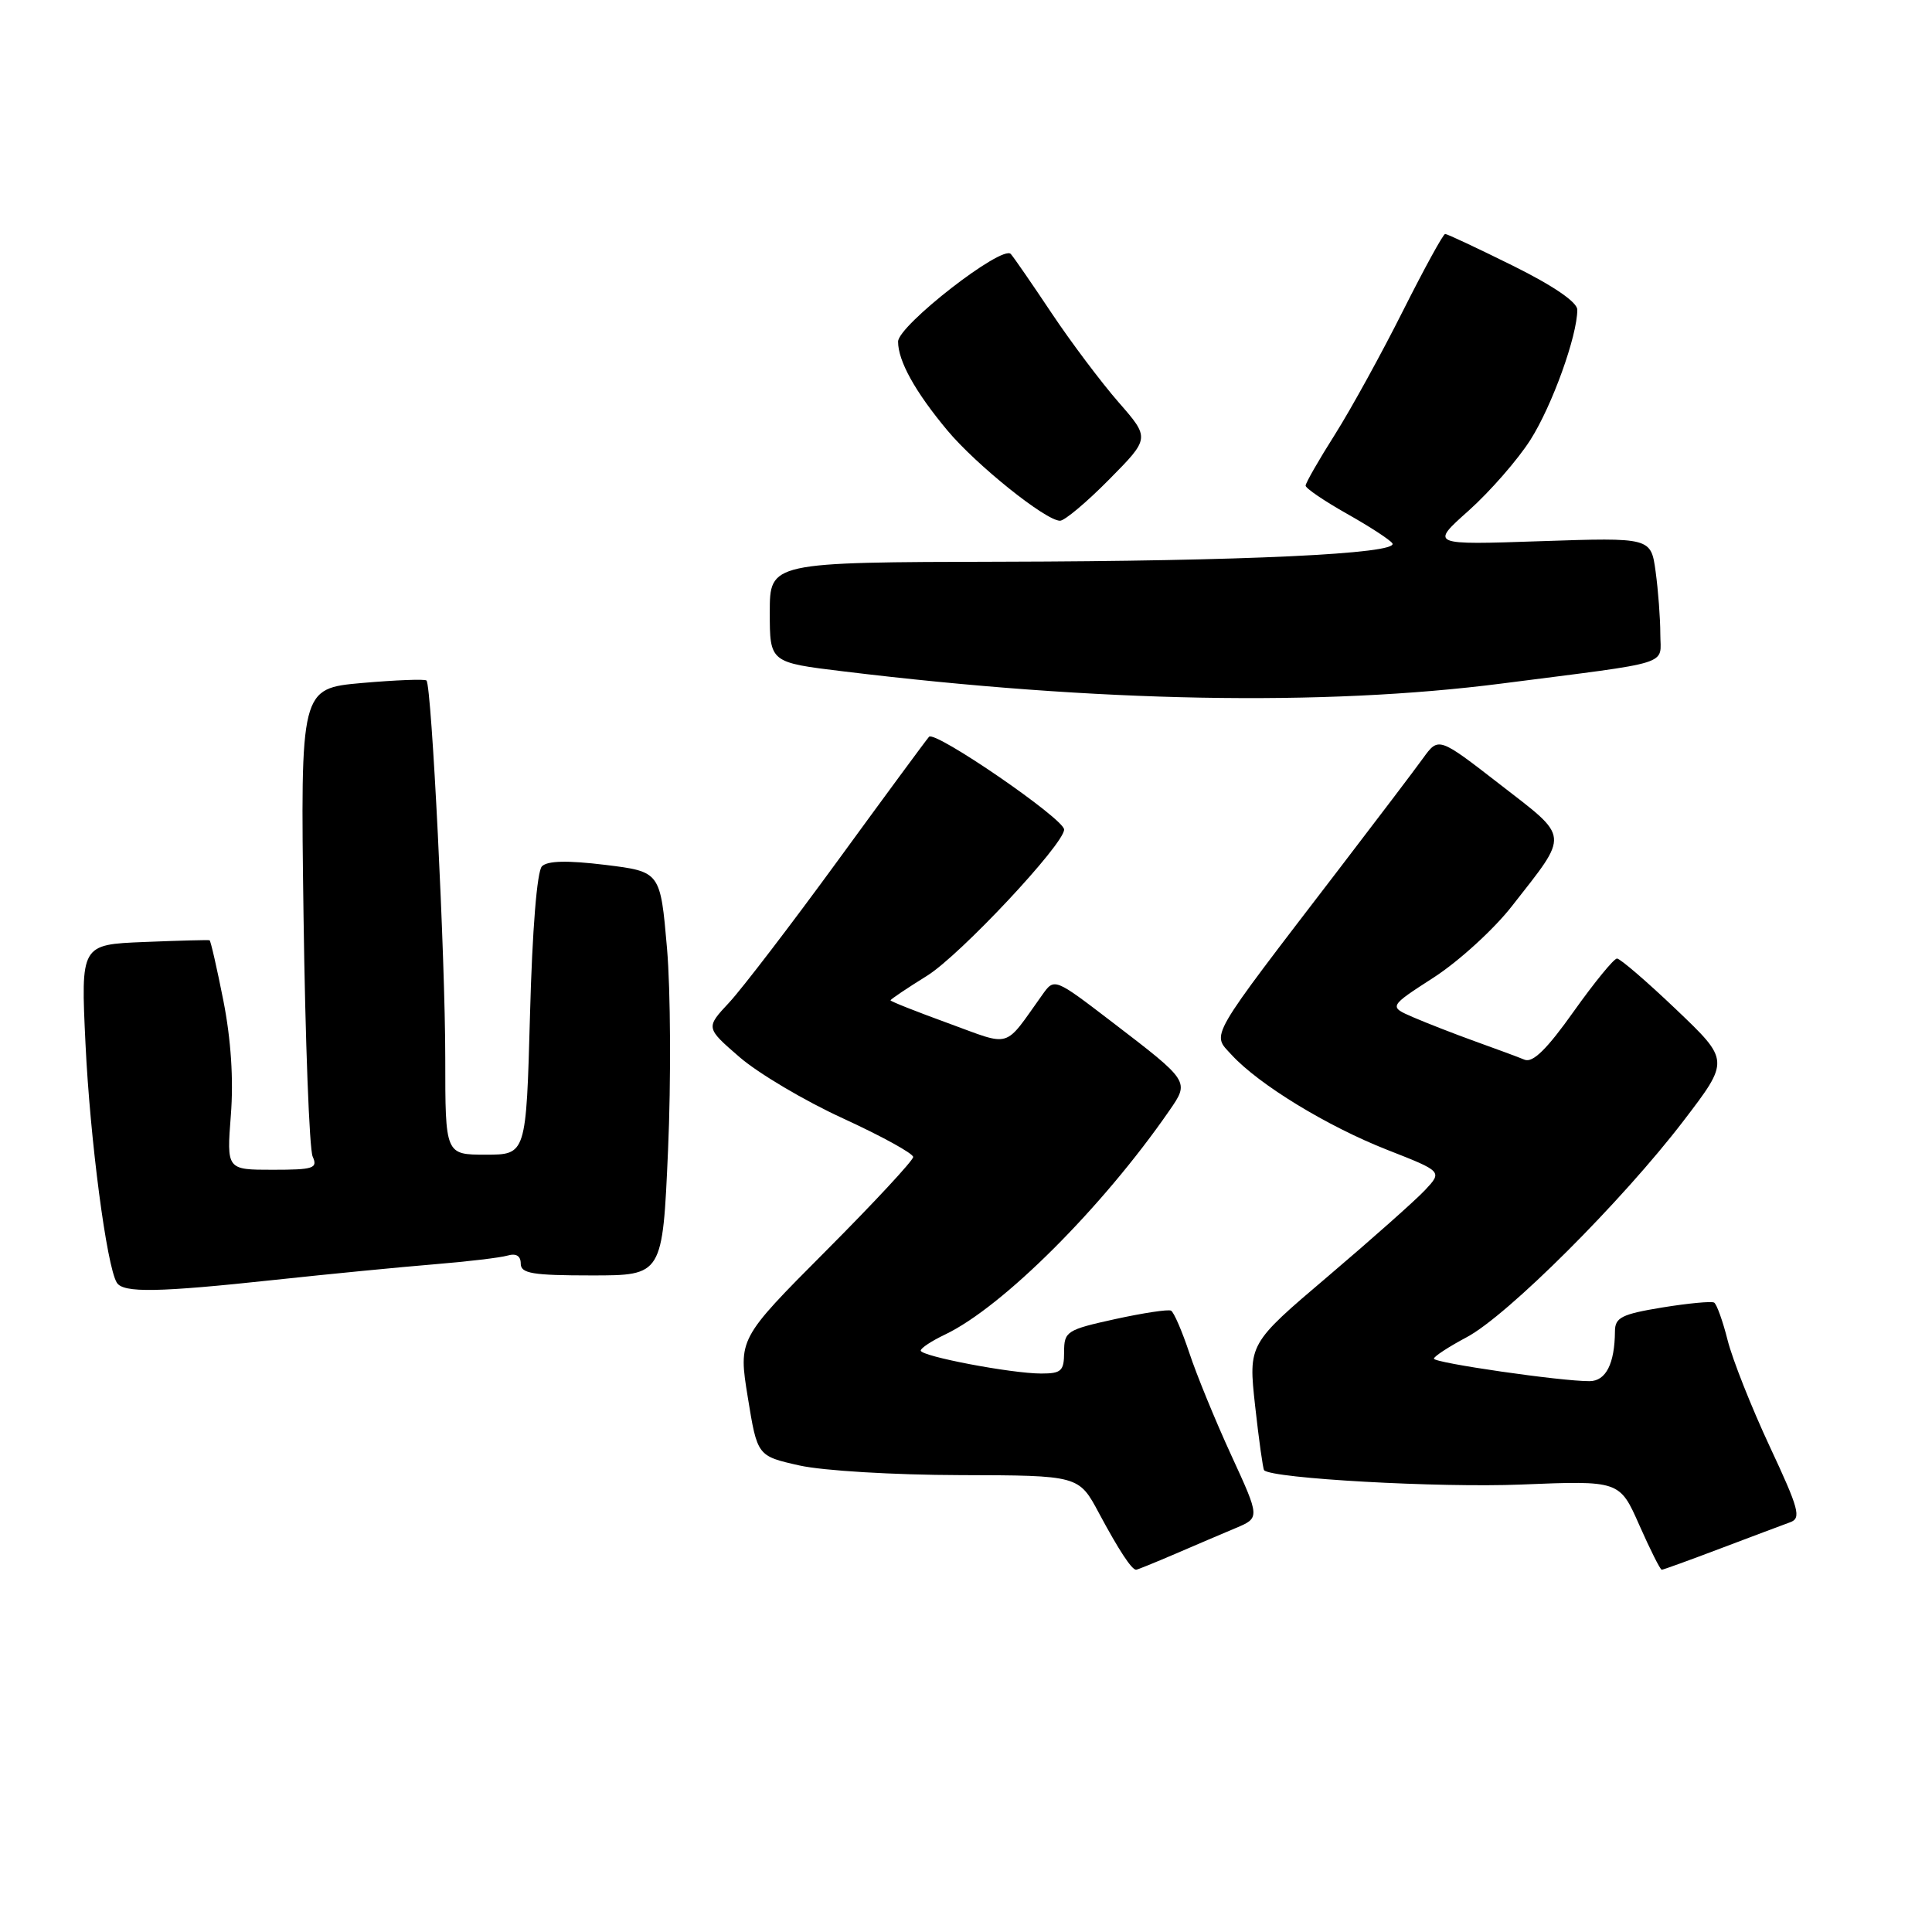 <?xml version="1.0" encoding="UTF-8" standalone="no"?>
<!DOCTYPE svg PUBLIC "-//W3C//DTD SVG 1.1//EN" "http://www.w3.org/Graphics/SVG/1.1/DTD/svg11.dtd" >
<svg xmlns="http://www.w3.org/2000/svg" xmlns:xlink="http://www.w3.org/1999/xlink" version="1.1" viewBox="0 0 256 256">
 <g >
 <path fill="currentColor"
d=" M 155.67 205.92 C 158.33 204.77 161.95 203.23 163.73 202.48 C 166.96 201.12 166.96 201.12 163.14 192.81 C 161.04 188.24 158.54 182.14 157.59 179.26 C 156.63 176.38 155.54 173.86 155.17 173.67 C 154.80 173.47 151.46 173.98 147.75 174.79 C 141.34 176.20 141.00 176.42 141.00 179.14 C 141.00 181.66 140.64 182.00 137.97 182.00 C 134.01 182.00 122.00 179.71 122.00 178.96 C 122.00 178.63 123.46 177.67 125.25 176.82 C 132.86 173.18 146.08 159.98 154.91 147.21 C 157.64 143.27 157.68 143.33 147.34 135.41 C 139.71 129.57 139.71 129.57 138.11 131.82 C 132.93 139.07 134.17 138.69 125.64 135.58 C 121.44 134.05 118.00 132.69 118.00 132.55 C 118.00 132.41 120.19 130.94 122.86 129.28 C 127.22 126.56 141.00 111.86 141.00 109.92 C 141.00 108.50 123.86 96.74 123.10 97.63 C 122.68 98.11 117.26 105.47 111.04 114.00 C 104.82 122.53 98.33 131.00 96.62 132.84 C 93.50 136.18 93.50 136.18 97.99 140.07 C 100.46 142.21 106.64 145.88 111.74 148.21 C 116.83 150.55 121.00 152.84 121.00 153.31 C 121.00 153.77 115.79 159.38 109.41 165.78 C 97.83 177.41 97.83 177.41 99.09 185.17 C 100.35 192.93 100.35 192.93 105.92 194.18 C 109.04 194.88 118.44 195.44 127.23 195.46 C 142.95 195.50 142.95 195.50 145.62 200.50 C 148.24 205.39 149.95 208.00 150.54 208.00 C 150.70 208.00 153.01 207.06 155.67 205.92 Z  M 228.02 205.16 C 232.14 203.60 236.27 202.05 237.20 201.71 C 238.71 201.17 238.38 199.97 234.49 191.65 C 232.07 186.46 229.56 180.13 228.92 177.59 C 228.28 175.04 227.47 172.80 227.13 172.60 C 226.78 172.40 223.69 172.69 220.25 173.25 C 214.89 174.13 214.00 174.58 213.99 176.39 C 213.96 180.70 212.79 183.00 210.63 183.01 C 206.91 183.04 190.00 180.59 190.00 180.03 C 190.00 179.74 191.95 178.46 194.34 177.19 C 199.74 174.33 214.96 159.13 223.08 148.51 C 229.19 140.52 229.19 140.52 222.10 133.76 C 218.20 130.04 214.67 127.01 214.26 127.01 C 213.84 127.02 211.26 130.18 208.52 134.03 C 204.99 139.01 203.11 140.86 202.02 140.42 C 201.19 140.07 198.25 138.99 195.50 138.00 C 192.75 137.01 189.04 135.56 187.25 134.79 C 184.00 133.38 184.00 133.38 190.01 129.50 C 193.31 127.36 197.97 123.11 200.35 120.05 C 207.98 110.30 208.06 111.15 198.77 103.95 C 190.62 97.63 190.62 97.63 188.56 100.47 C 187.43 102.04 182.45 108.60 177.50 115.06 C 159.82 138.13 160.55 136.88 163.19 139.77 C 166.81 143.71 175.86 149.24 183.84 152.37 C 191.13 155.23 191.13 155.23 188.82 157.70 C 187.54 159.06 181.75 164.20 175.95 169.13 C 165.41 178.08 165.41 178.08 166.31 186.29 C 166.81 190.81 167.35 194.64 167.50 194.81 C 168.51 195.91 190.68 197.15 201.55 196.71 C 214.61 196.18 214.61 196.18 217.22 202.09 C 218.66 205.34 219.99 208.00 220.19 208.00 C 220.38 208.00 223.91 206.72 228.02 205.16 Z  M 36.50 169.58 C 43.65 168.81 53.10 167.89 57.50 167.53 C 61.90 167.17 66.29 166.65 67.25 166.37 C 68.39 166.04 69.00 166.41 69.00 167.43 C 69.00 168.74 70.53 169.00 78.39 169.00 C 87.79 169.00 87.79 169.00 88.52 152.38 C 88.92 143.24 88.86 131.20 88.38 125.63 C 87.50 115.50 87.50 115.50 80.20 114.60 C 75.17 113.99 72.55 114.05 71.81 114.79 C 71.16 115.44 70.53 123.18 70.23 134.43 C 69.72 153.00 69.72 153.00 64.36 153.00 C 59.00 153.00 59.00 153.00 59.00 140.25 C 59.00 127.06 57.20 90.86 56.51 90.17 C 56.29 89.96 52.45 90.11 47.96 90.50 C 39.81 91.23 39.81 91.23 40.22 121.36 C 40.45 137.94 40.99 152.29 41.43 153.25 C 42.13 154.81 41.56 155.00 36.12 155.00 C 30.03 155.00 30.03 155.00 30.59 147.75 C 30.96 143.03 30.61 137.75 29.60 132.60 C 28.74 128.26 27.92 124.66 27.77 124.59 C 27.62 124.53 23.72 124.63 19.10 124.82 C 10.70 125.16 10.70 125.16 11.33 138.33 C 11.93 150.97 14.13 167.79 15.48 169.96 C 16.33 171.34 20.92 171.26 36.50 169.58 Z  M 199.00 90.57 C 222.03 87.61 220.00 88.25 220.00 84.00 C 220.00 81.96 219.72 78.24 219.38 75.75 C 218.76 71.22 218.76 71.22 204.13 71.71 C 189.50 72.21 189.50 72.21 194.63 67.64 C 197.44 65.12 201.12 60.91 202.79 58.28 C 205.67 53.75 209.00 44.50 209.00 41.04 C 209.00 40.04 205.85 37.88 200.49 35.22 C 195.80 32.90 191.76 31.00 191.49 31.00 C 191.23 31.00 188.72 35.59 185.90 41.19 C 183.09 46.79 179.04 54.16 176.90 57.55 C 174.75 60.94 173.00 64.00 173.00 64.35 C 173.00 64.70 175.47 66.38 178.50 68.09 C 181.52 69.79 184.22 71.55 184.50 72.00 C 185.36 73.39 164.71 74.36 132.75 74.43 C 102.00 74.50 102.00 74.50 102.00 81.14 C 102.00 87.78 102.00 87.78 111.75 88.96 C 145.44 93.06 175.34 93.61 199.00 90.57 Z  M 146.97 63.53 C 152.38 58.06 152.38 58.06 148.20 53.28 C 145.91 50.65 141.92 45.35 139.35 41.50 C 136.78 37.65 134.35 34.12 133.94 33.66 C 132.83 32.37 119.00 43.13 119.00 45.27 C 119.00 47.84 121.28 51.94 125.53 57.03 C 129.35 61.61 138.57 69.00 140.46 69.00 C 141.07 69.00 144.00 66.54 146.97 63.53 Z "/>
</g>
</svg>